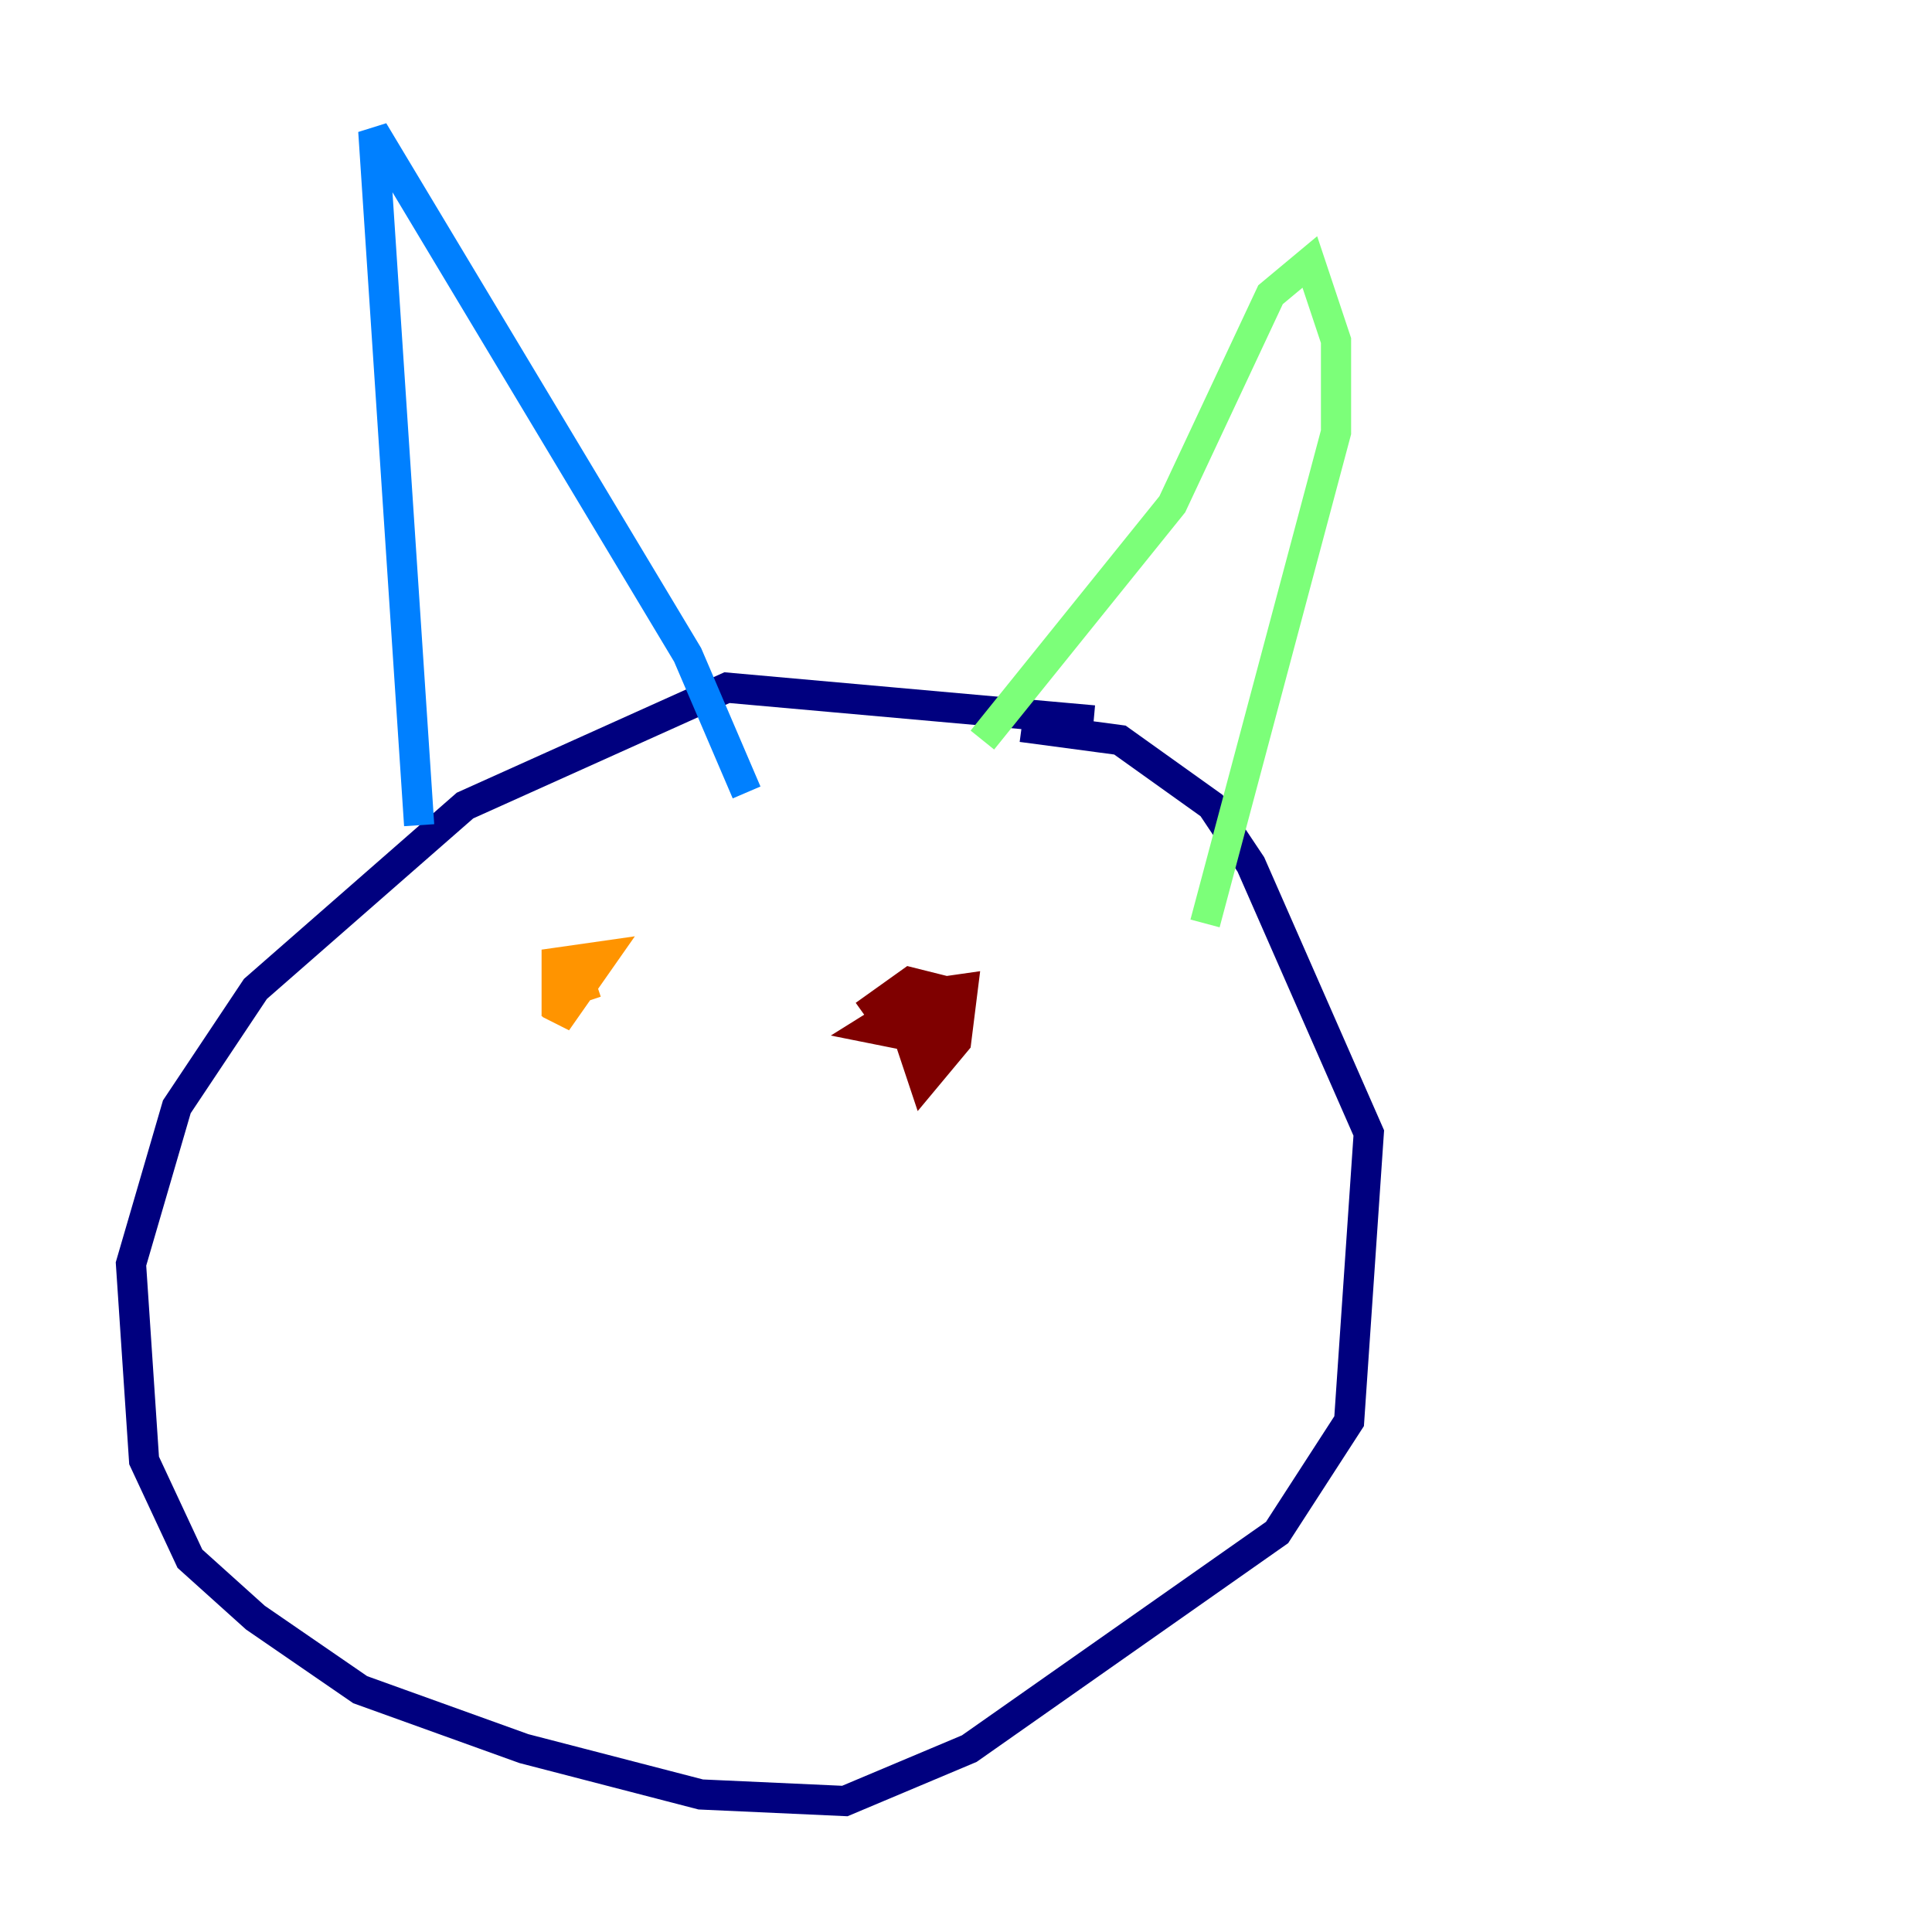 <?xml version="1.0" encoding="utf-8" ?>
<svg baseProfile="tiny" height="128" version="1.2" viewBox="0,0,128,128" width="128" xmlns="http://www.w3.org/2000/svg" xmlns:ev="http://www.w3.org/2001/xml-events" xmlns:xlink="http://www.w3.org/1999/xlink"><defs /><polyline fill="none" points="72.461,47.729 48.163,45.559 30.807,53.37 16.922,65.519 11.715,73.329 8.678,83.742 9.546,96.759 12.583,103.268 16.922,107.173 23.864,111.946 34.712,115.851 46.427,118.888 55.973,119.322 64.217,115.851 84.61,101.532 89.383,94.156 90.685,75.064 82.875,57.275 80.271,53.37 74.197,49.031 67.688,48.163" stroke="#00007f" stroke-width="2" /><polyline fill="none" points="27.77,54.671 24.732,8.678 45.559,43.39 49.464,52.502" stroke="#0080ff" stroke-width="2" /><polyline fill="none" points="65.085,49.031 77.668,33.41 84.176,19.525 86.78,17.356 88.515,22.563 88.515,28.637 79.837,61.18" stroke="#7cff79" stroke-width="2" /><polyline fill="none" points="37.749,65.085 36.881,67.688 39.919,63.349 36.881,63.783 36.881,65.953 39.485,65.085" stroke="#ff9400" stroke-width="2" /><polyline fill="none" points="62.481,65.085 60.312,68.99 61.18,71.593 63.349,68.99 63.783,65.519 60.746,65.953 59.878,68.122 60.746,68.99 62.047,67.688 61.18,65.953 57.709,68.122 59.878,68.556 62.047,65.519 60.312,65.085 57.275,67.254" stroke="#7f0000" stroke-width="2" /></svg>
